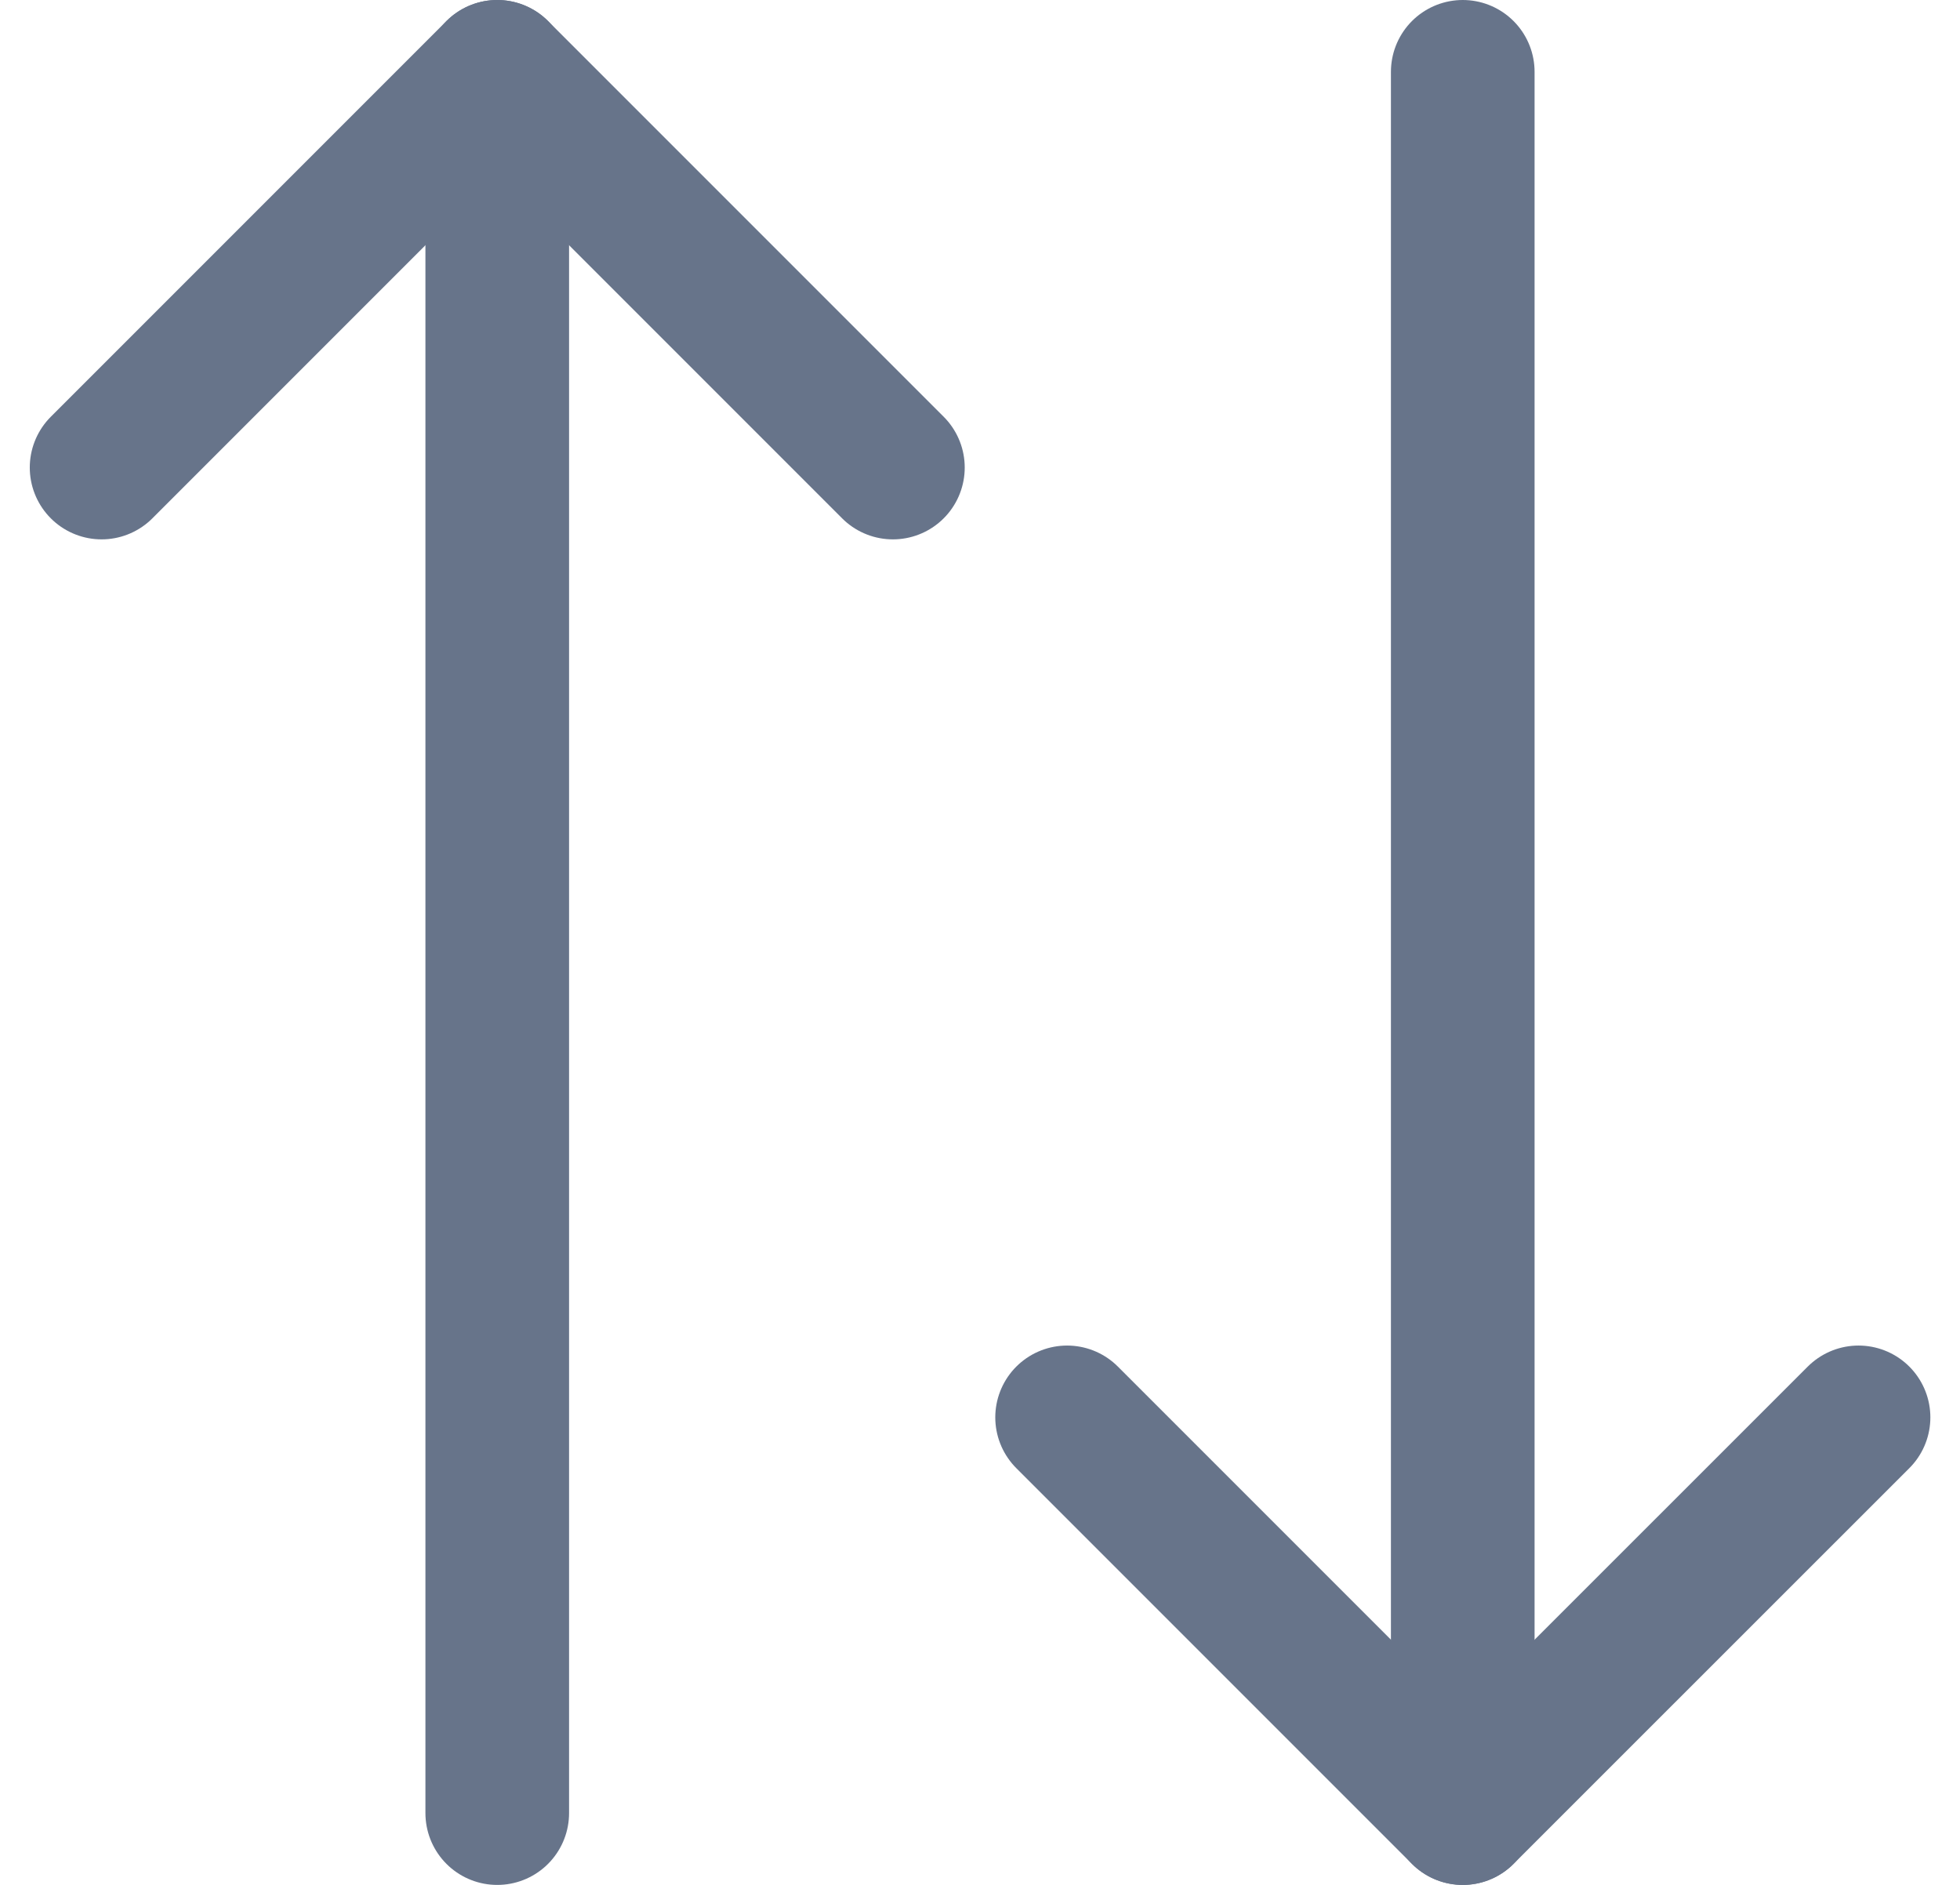 <svg xmlns="http://www.w3.org/2000/svg" width="15.01" height="14.433" viewBox="0 0 15.01 14.433">
    <defs>
        <style>
            .cls-1{fill:none;stroke:#67748a;stroke-linecap:round;stroke-linejoin:round;stroke-width:1.1px}
        </style>
    </defs>
    <g id="swap-vertical" transform="translate(.778 .55)">
        <g id="Group_8481" data-name="Group 8481">
            <path id="Path_16360" d="M1 3.53L4.03.5l3.03 3.03" class="cls-1" data-name="Path 16360" transform="translate(-1 -.5)"/>
            <path id="Line_4693" d="M0 0v13.333" class="cls-1" data-name="Line 4693" transform="translate(3.03)"/>
            <path id="Path_16361" d="M12.061 9L9.03 12.03 6 9" class="cls-1" data-name="Path 16361" transform="translate(1.394 1.303)"/>
            <path id="Line_4694" d="M0 0v13.333" class="cls-1" data-name="Line 4694" transform="translate(10.424)"/>
        </g>
    </g>
</svg>
